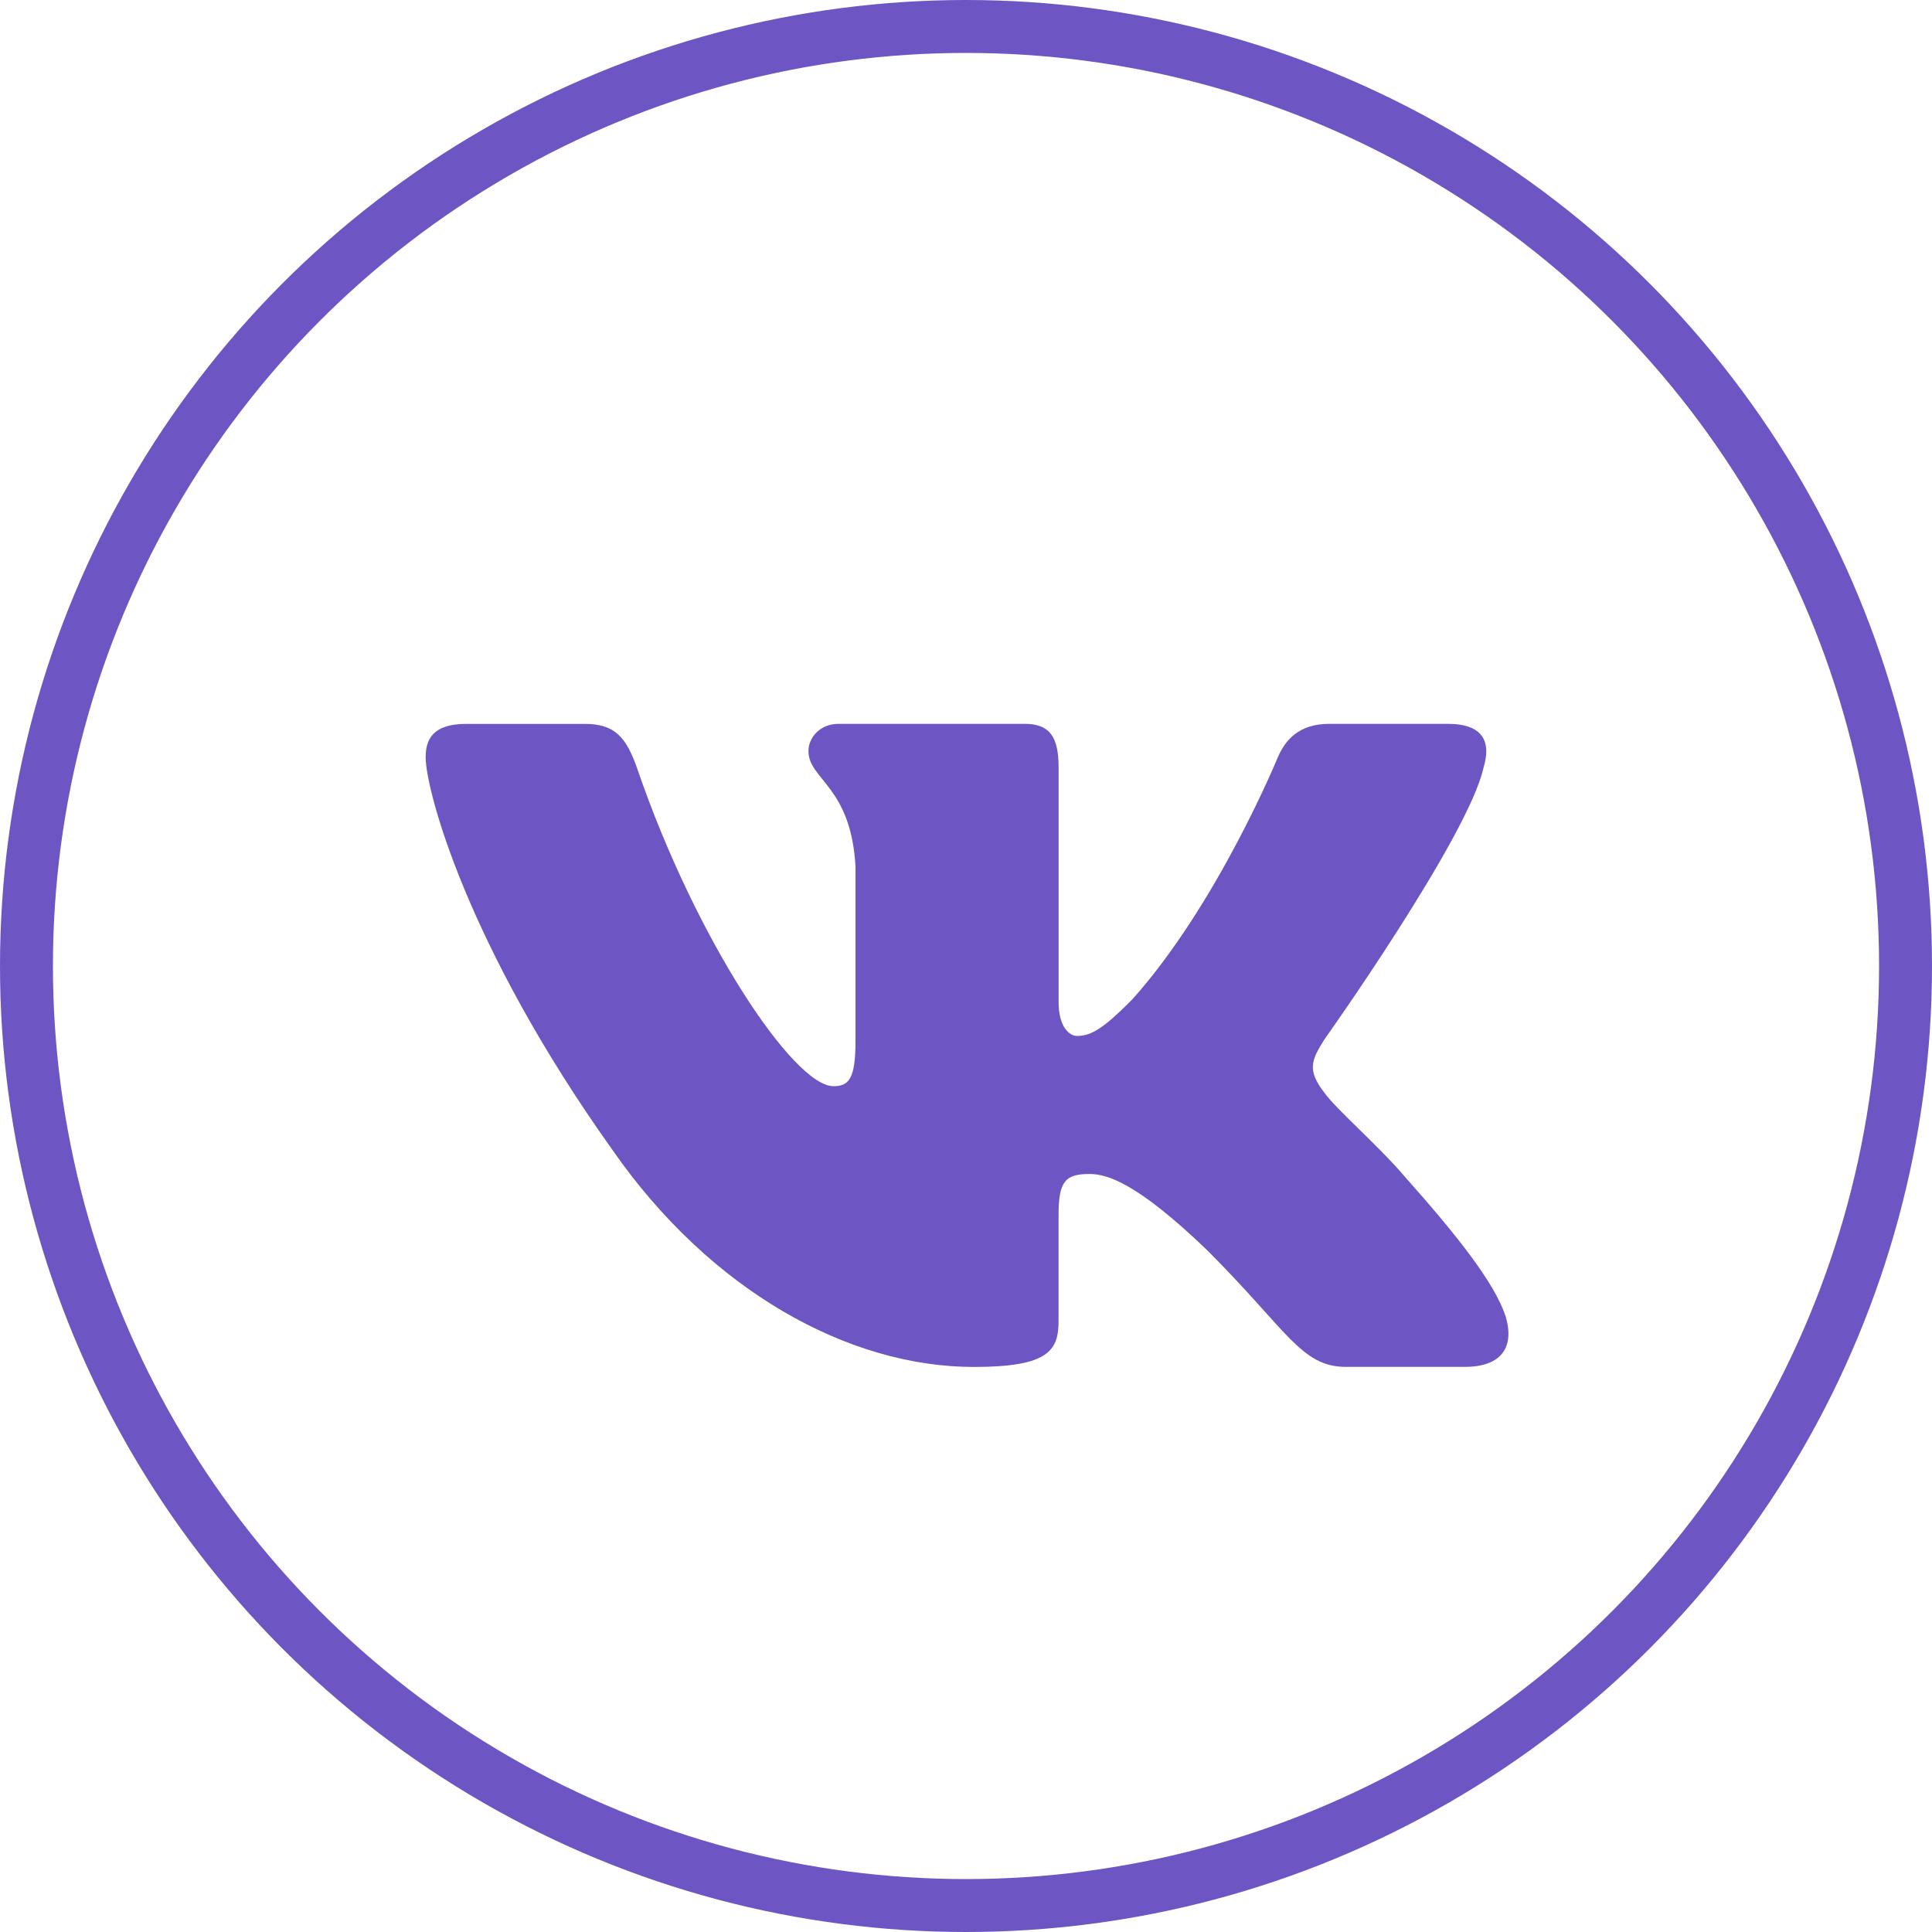 <svg width="73" height="73" viewBox="0 0 73 73" fill="none" xmlns="http://www.w3.org/2000/svg">
<circle cx="36.5" cy="36.5" r="35.5" stroke="#6E55C4" stroke-width="2"/>
<path d="M56.057 28.996C56.343 28.046 56.057 27.35 54.706 27.35H50.228C49.089 27.35 48.568 27.952 48.282 28.614C48.282 28.614 46.006 34.165 42.78 37.765C41.739 38.812 41.263 39.143 40.696 39.143C40.412 39.143 39.999 38.812 39.999 37.863V28.996C39.999 27.856 39.671 27.35 38.721 27.35H31.686C30.975 27.35 30.547 27.877 30.547 28.379C30.547 29.457 32.159 29.706 32.325 32.744V39.335C32.325 40.778 32.066 41.041 31.494 41.041C29.977 41.041 26.285 35.47 24.095 29.092C23.668 27.852 23.237 27.352 22.094 27.352H17.619C16.338 27.352 16.083 27.954 16.083 28.616C16.083 29.804 17.6 35.684 23.149 43.461C26.849 48.771 32.057 51.65 36.802 51.65C39.646 51.65 39.997 51.011 39.997 49.908V45.895C39.997 44.616 40.269 44.359 41.169 44.359C41.831 44.359 42.97 44.694 45.626 47.252C48.66 50.286 49.162 51.648 50.867 51.648H55.343C56.621 51.648 57.26 51.009 56.892 49.747C56.49 48.492 55.04 46.664 53.117 44.502C52.072 43.269 50.51 41.942 50.034 41.278C49.371 40.423 49.563 40.045 50.034 39.286C50.036 39.288 55.489 31.607 56.057 28.996Z" fill="#6E55C4"/>
</svg>
